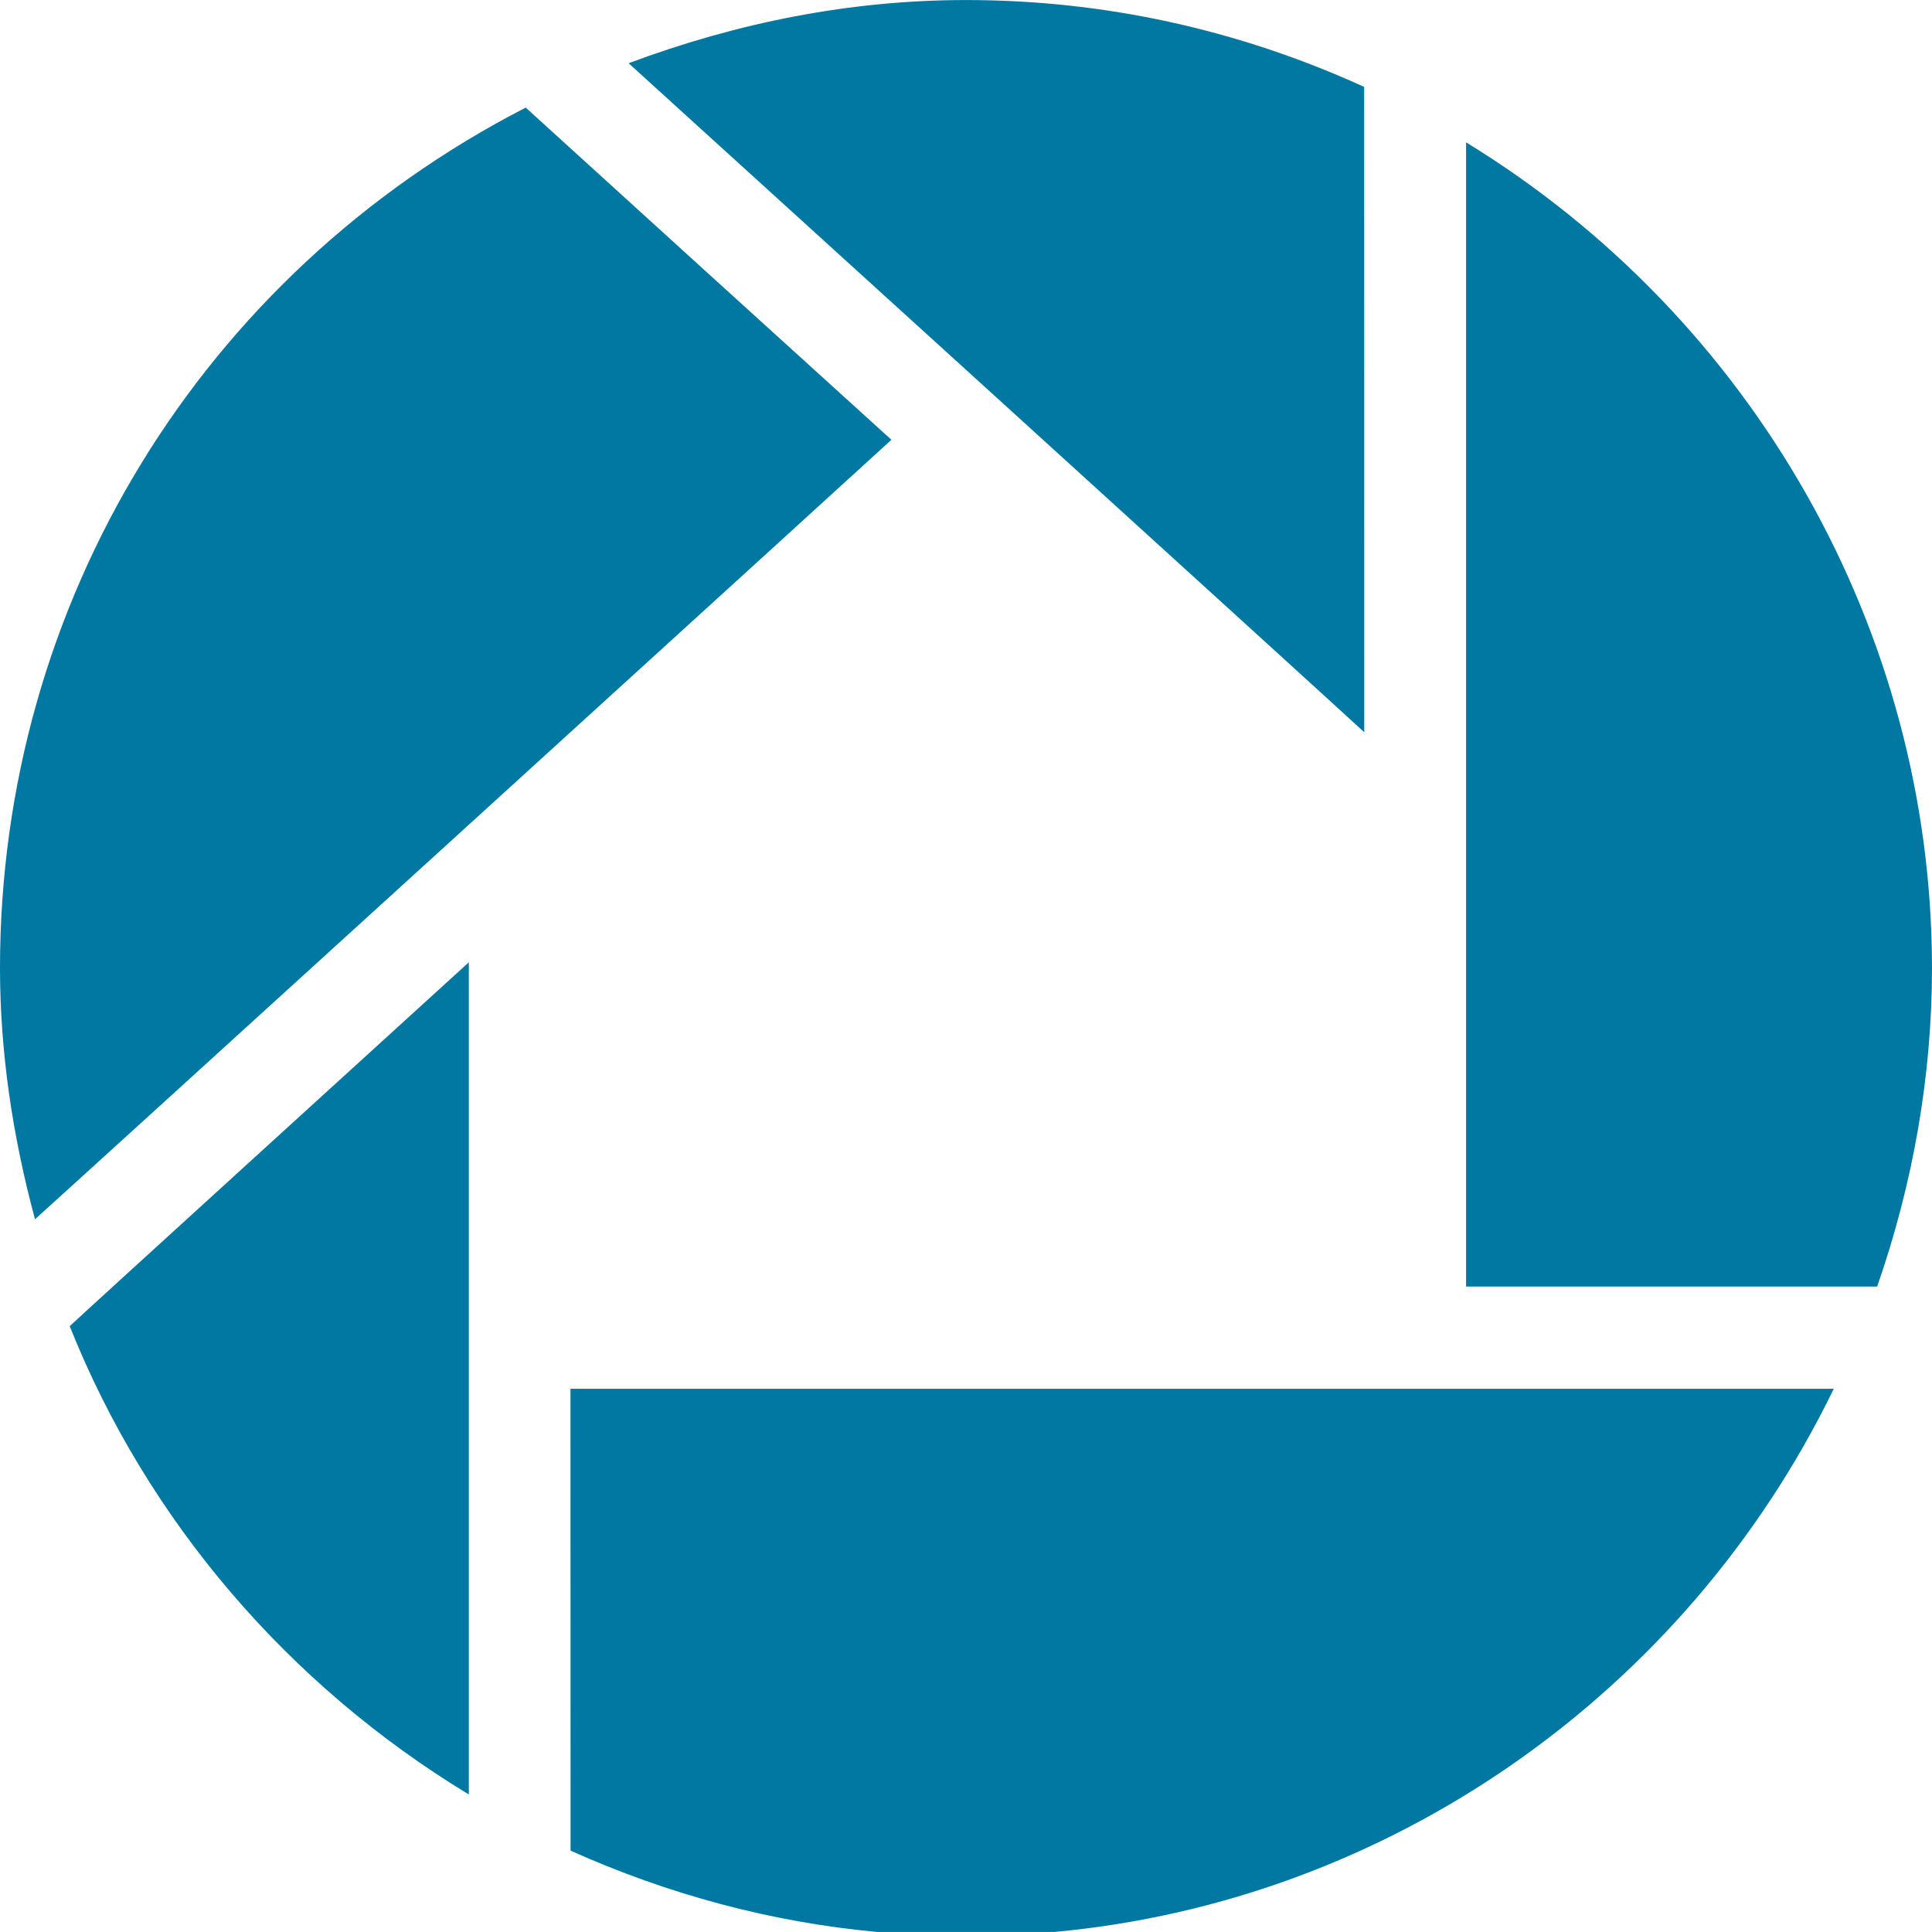 <?xml version="1.0" encoding="iso-8859-1"?>
<!-- Generator: Adobe Illustrator 18.1.1, SVG Export Plug-In . SVG Version: 6.00 Build 0)  -->
<svg xmlns="http://www.w3.org/2000/svg" xmlns:xlink="http://www.w3.org/1999/xlink" version="1.1" id="Capa_1" x="0px" y="0px" viewBox="0 0 478.185 478.185" style="enable-background:new 0 0 478.185 478.185;" xml:space="preserve" width="512px" height="512px">
<g>
	<path id="Picasa" d="M141.198,343.731c5.14,0,304.153,0,312.68,0c-36.759,75.67-110.317,126.873-192.92,134.444h-43.832   c-26.18-2.391-51.741-9.284-75.909-20.123C141.198,454.705,141.198,348.731,141.198,343.731z M337.644,21.507   C306.424,7.282,273.231,0.01,239.082,0.01c-28.471,0-56.483,5.539-83.5,15.64c6.415,5.798,174.012,158.093,182.081,165.584   C337.644,170.237,337.644,24.835,337.644,21.507z M130.121,26.628C49.908,67.889,0,149.217,0,239.61   c0,20.541,3.068,41.481,8.667,62.161c6.515-5.798,207.802-189.054,211.966-192.919C216.609,105.246,132.83,29.138,130.121,26.628z    M116.035,444.145c0-9.364,0-194.832,0-205.969c-7.969,7.272-96.011,87.405-98.781,90.054   C36.42,376.345,71.426,417.109,116.035,444.145z M362.867,35.235c0,9.543,0,278.093,0,283.193c5.001,0,97.964,0,101.749,0   c8.886-25.542,13.568-52.12,13.568-78.817C478.165,156.25,433.895,78.668,362.867,35.235z" fill="#0078A1"/>
</g>
<g>
</g>
<g>
</g>
<g>
</g>
<g>
</g>
<g>
</g>
<g>
</g>
<g>
</g>
<g>
</g>
<g>
</g>
<g>
</g>
<g>
</g>
<g>
</g>
<g>
</g>
<g>
</g>
<g>
</g>
</svg>
